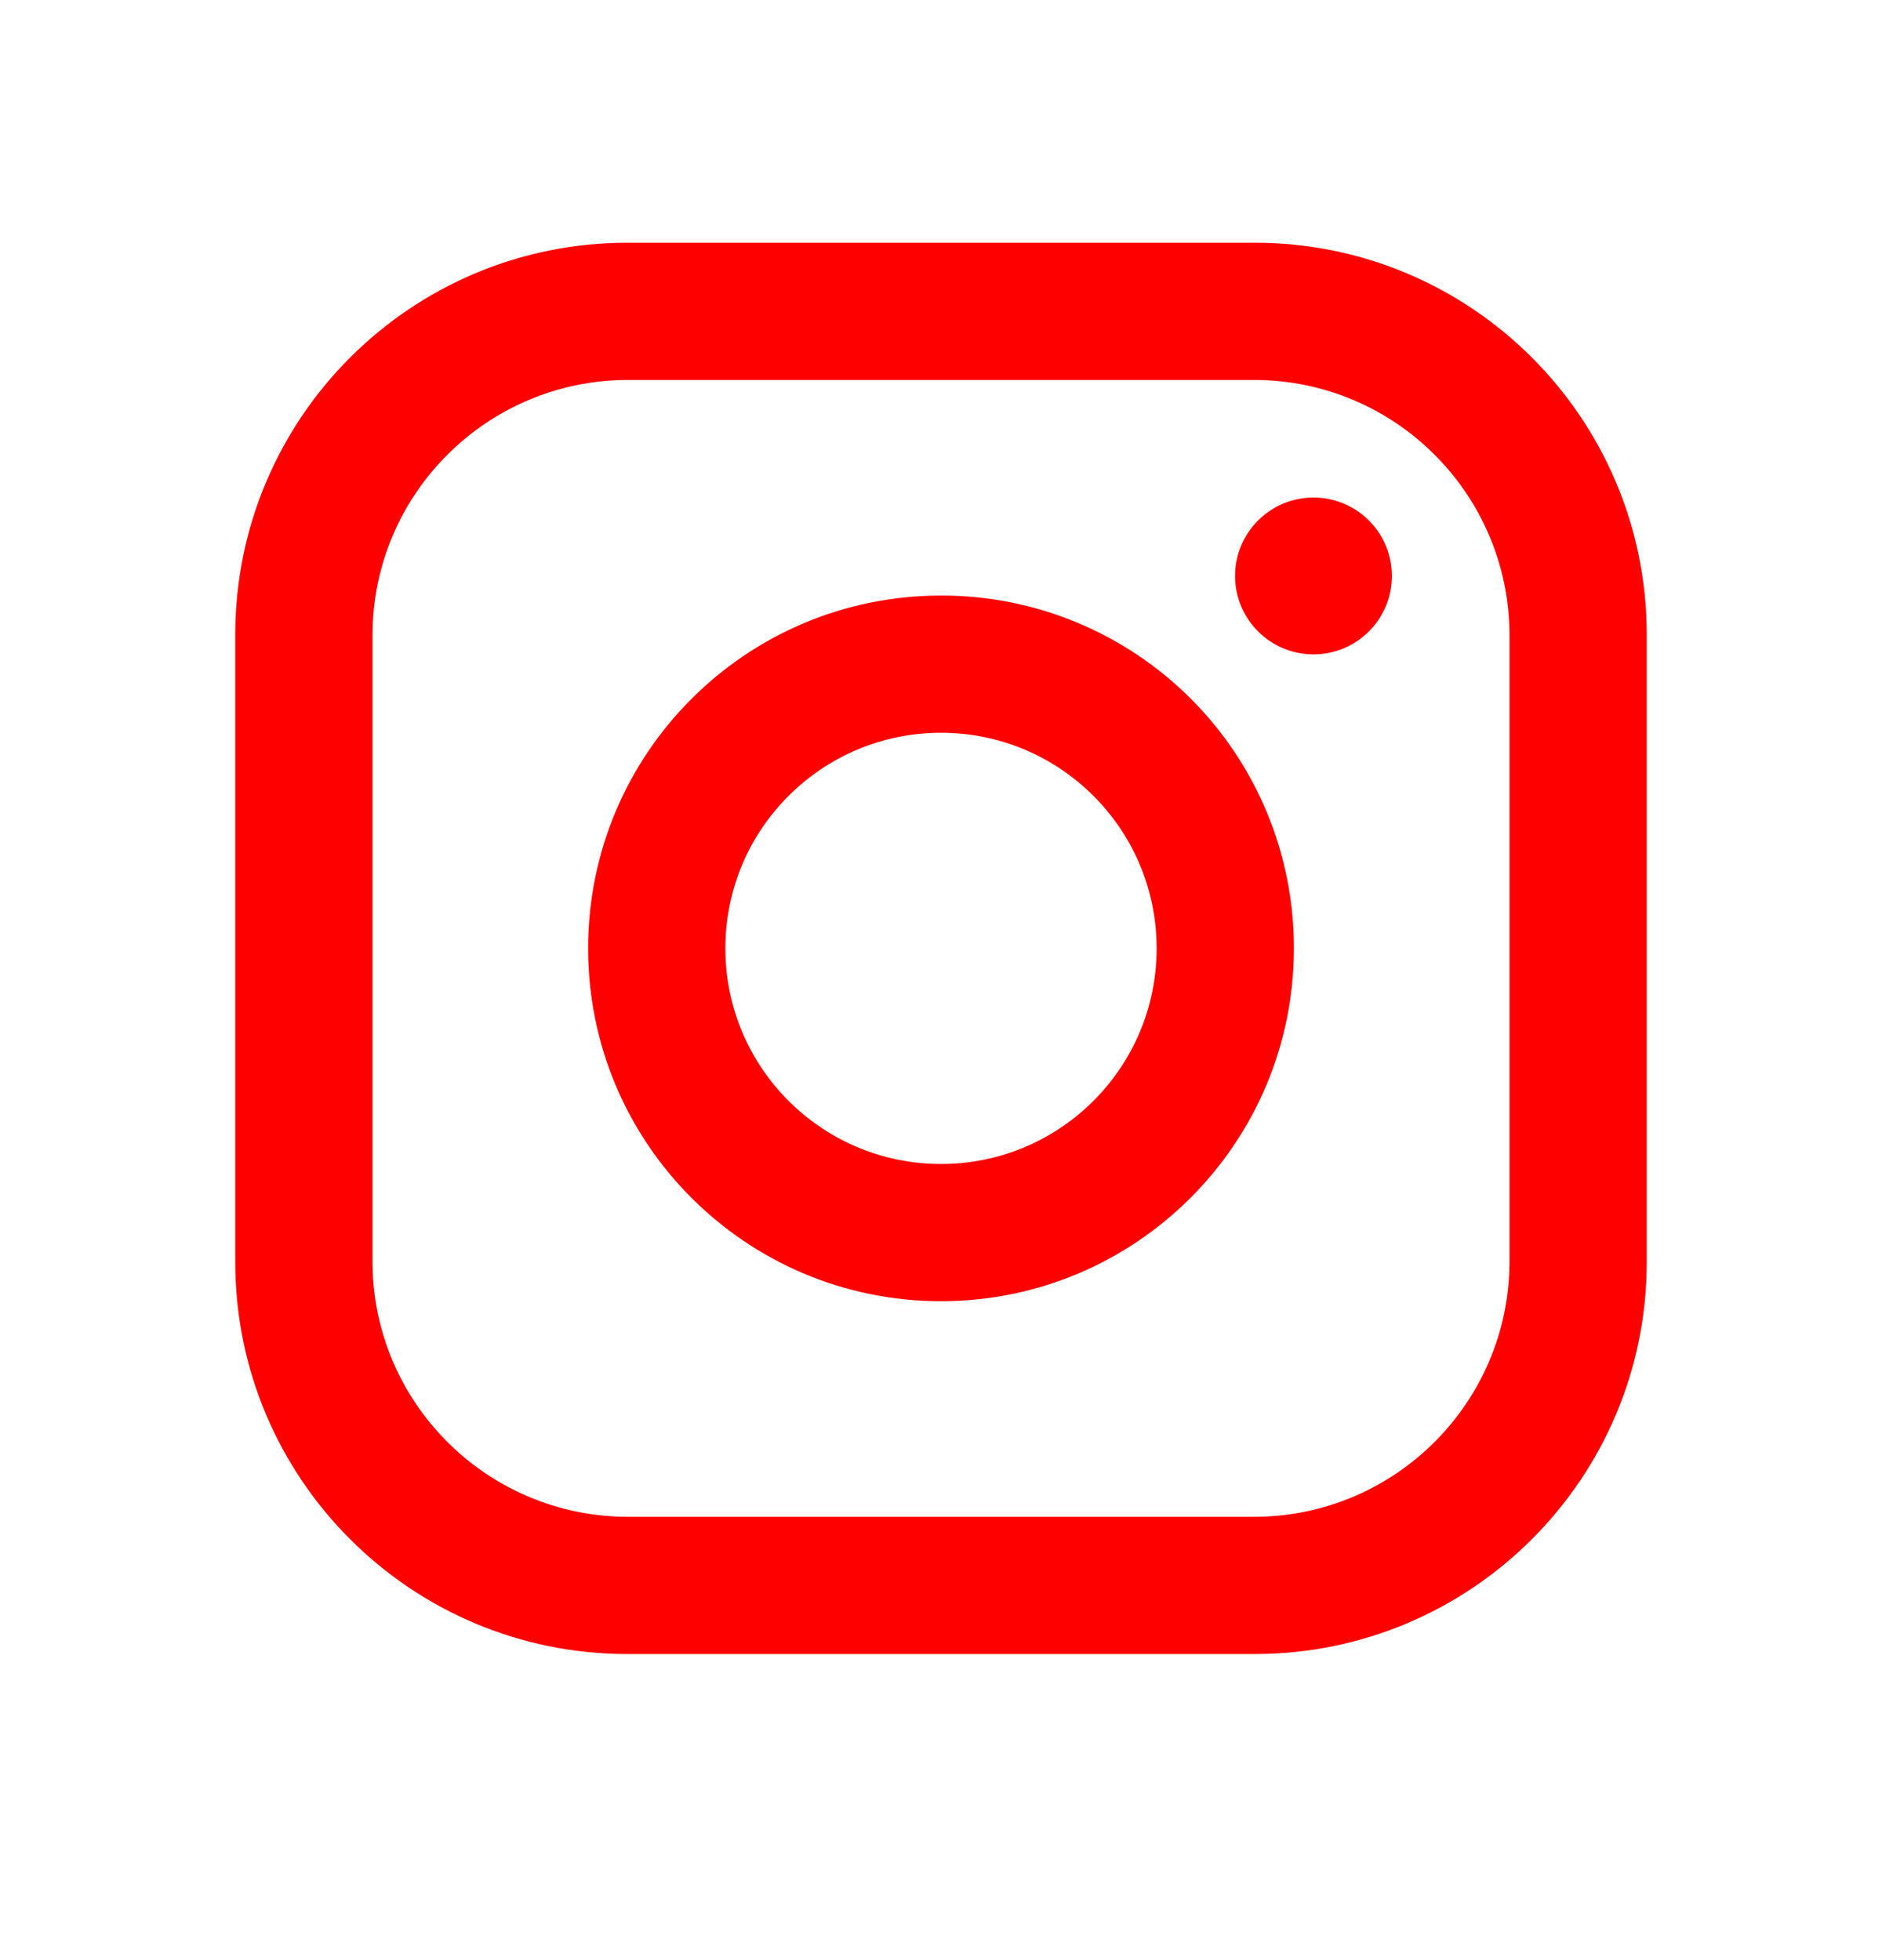 <svg width="24" height="25" viewBox="0 0 24 25" fill="none" xmlns="http://www.w3.org/2000/svg">
<g clip-path="url(#clip0_338_52)">
<path fill-rule="evenodd" clip-rule="evenodd" d="M16 3.096H8C5.239 3.096 3 5.334 3 8.096V16.096C3 18.857 5.239 21.096 8 21.096H16C18.761 21.096 21 18.857 21 16.096V8.096C21 5.334 18.761 3.096 16 3.096ZM19.25 16.096C19.244 17.888 17.793 19.34 16 19.346H8C6.207 19.34 4.755 17.888 4.75 16.096V8.096C4.755 6.303 6.207 4.851 8 4.846H16C17.793 4.851 19.244 6.303 19.25 8.096V16.096ZM16.75 8.346C17.302 8.346 17.75 7.898 17.75 7.346C17.75 6.793 17.302 6.346 16.75 6.346C16.198 6.346 15.75 6.793 15.75 7.346C15.75 7.898 16.198 8.346 16.75 8.346ZM12 7.596C9.515 7.596 7.5 9.61 7.5 12.096C7.5 14.581 9.515 16.596 12 16.596C14.485 16.596 16.5 14.581 16.5 12.096C16.503 10.901 16.029 9.755 15.185 8.911C14.34 8.066 13.194 7.593 12 7.596ZM9.25 12.096C9.25 13.614 10.481 14.846 12 14.846C13.519 14.846 14.75 13.614 14.75 12.096C14.75 10.577 13.519 9.346 12 9.346C10.481 9.346 9.25 10.577 9.25 12.096Z" fill="#FF0000"/>
</g>
<defs>
<clipPath id="clip0_338_52">
<rect width="24" height="24" fill="white" transform="translate(0 0.096)"/>
</clipPath>
</defs>
</svg>
